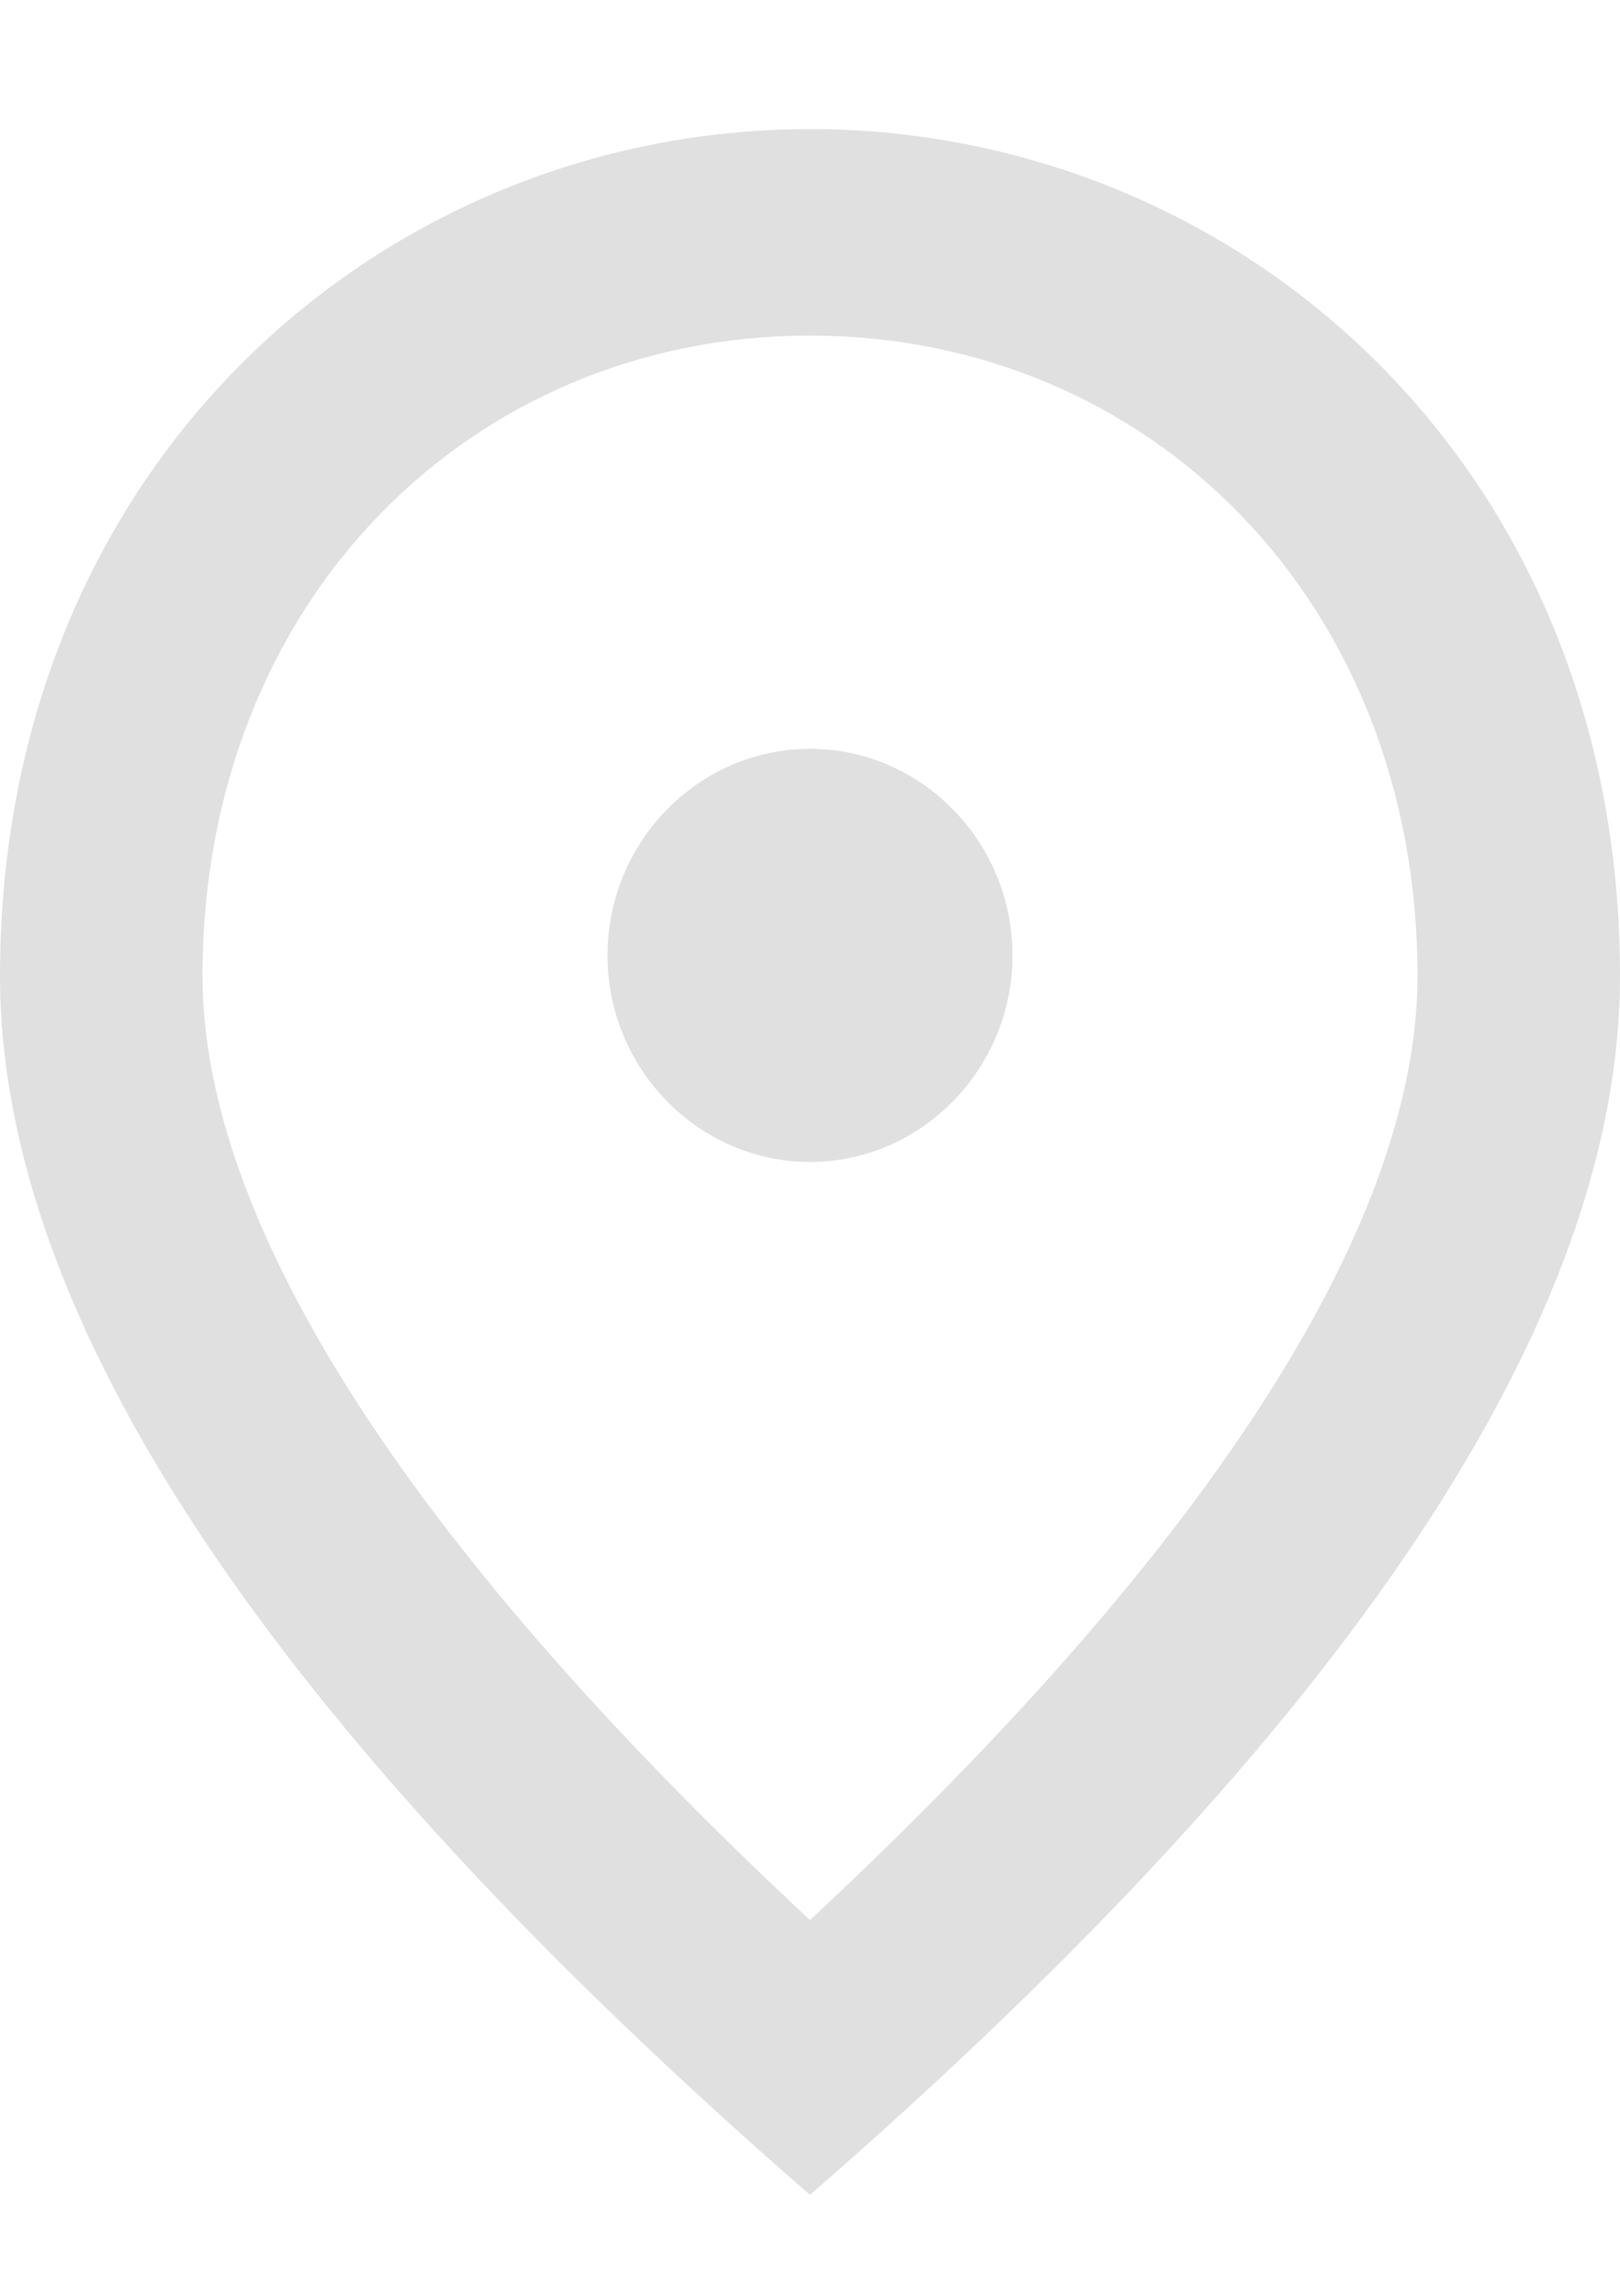 <svg width="12" height="17" viewBox="0 0 12 17" fill="none" xmlns="http://www.w3.org/2000/svg">
<path d="M6 8.604C5.175 8.604 4.5 7.916 4.5 7.074C4.5 6.233 5.175 5.545 6 5.545C6.825 5.545 7.5 6.233 7.5 7.074C7.5 7.916 6.825 8.604 6 8.604ZM10.5 7.227C10.5 4.451 8.512 2.485 6 2.485C3.487 2.485 1.5 4.451 1.5 7.227C1.5 9.017 2.962 11.388 6 14.218C9.037 11.388 10.5 9.017 10.5 7.227ZM6 0.956C9.15 0.956 12 3.418 12 7.227C12 9.767 9.998 12.773 6 16.253C2.002 12.773 0 9.767 0 7.227C0 3.418 2.85 0.956 6 0.956Z" fill="#E0E0E0"/>
</svg>
